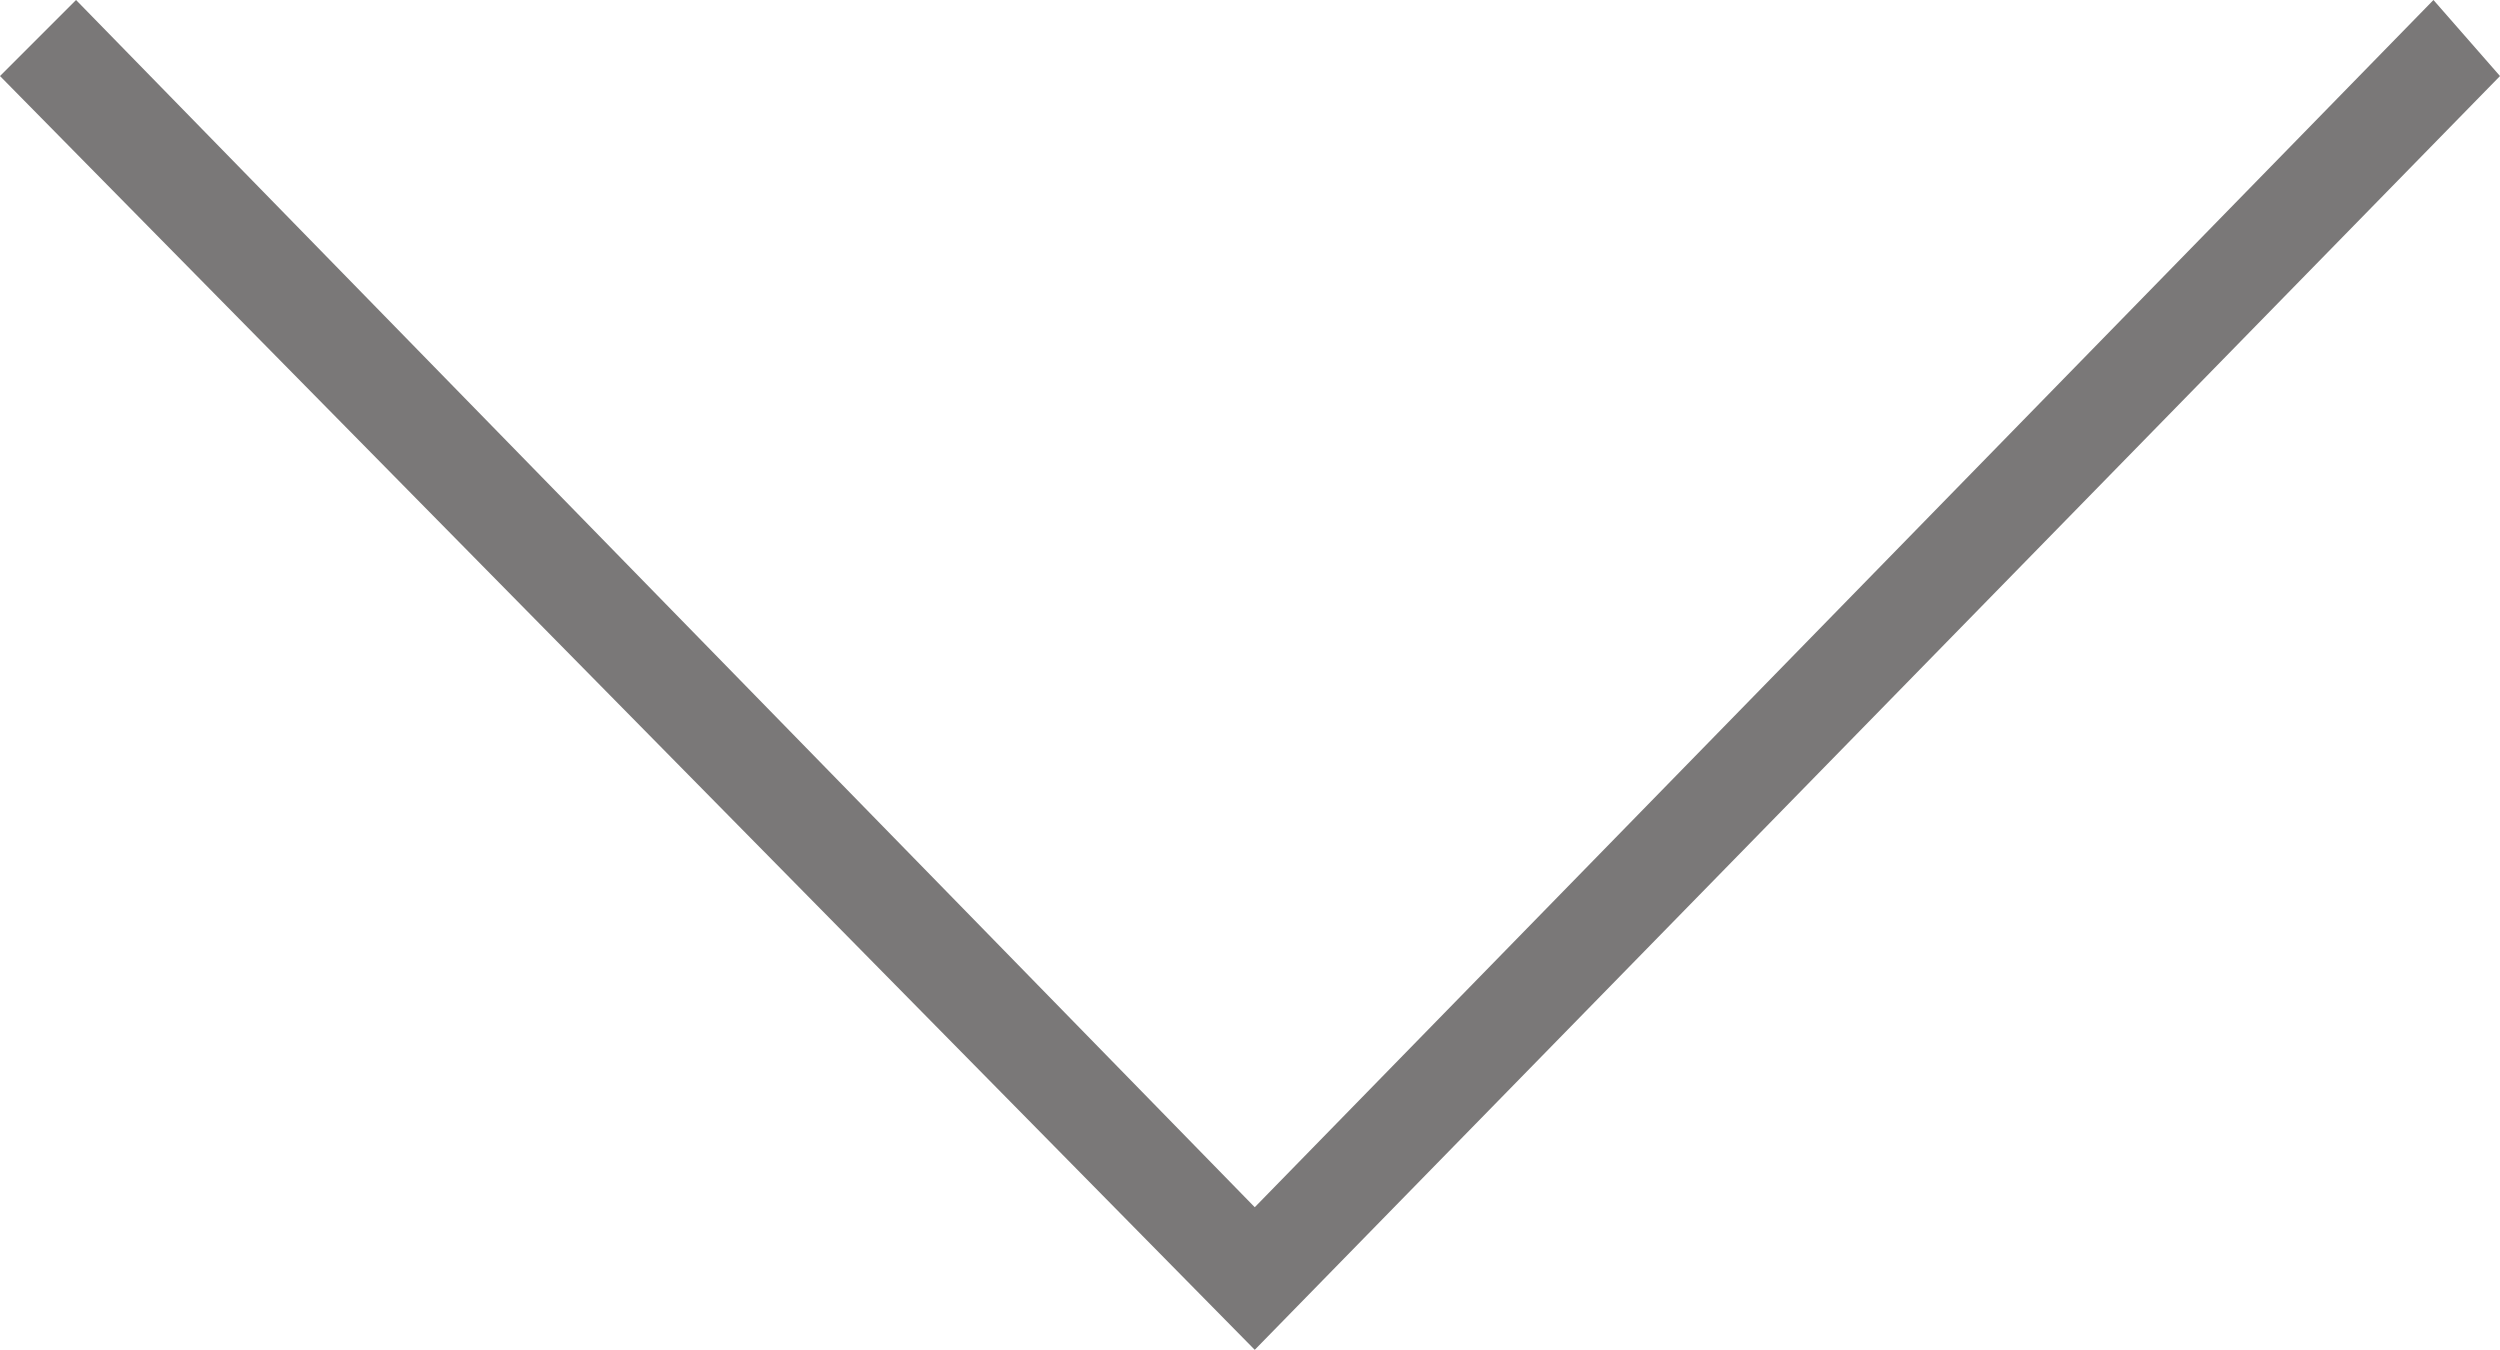<?xml version="1.0" encoding="utf-8"?>
<!-- Generator: Adobe Illustrator 18.1.1, SVG Export Plug-In . SVG Version: 6.00 Build 0)  -->
<svg version="1.1" id="Layer_1" xmlns="http://www.w3.org/2000/svg" xmlns:xlink="http://www.w3.org/1999/xlink" x="0px" y="0px"
	 viewBox="0 0 26.3 14.2" style="enable-background:new 0 0 26.3 14.2;" xml:space="preserve">
<style type="text/css">
	.st0{fill:#221F1F;fill-opacity:0.6;}
</style>
<polygon class="st0" points="0,0.8 0.8,0 13.2,12.7 25.6,0 26.3,0.8 13.2,14.2 "/>
</svg>